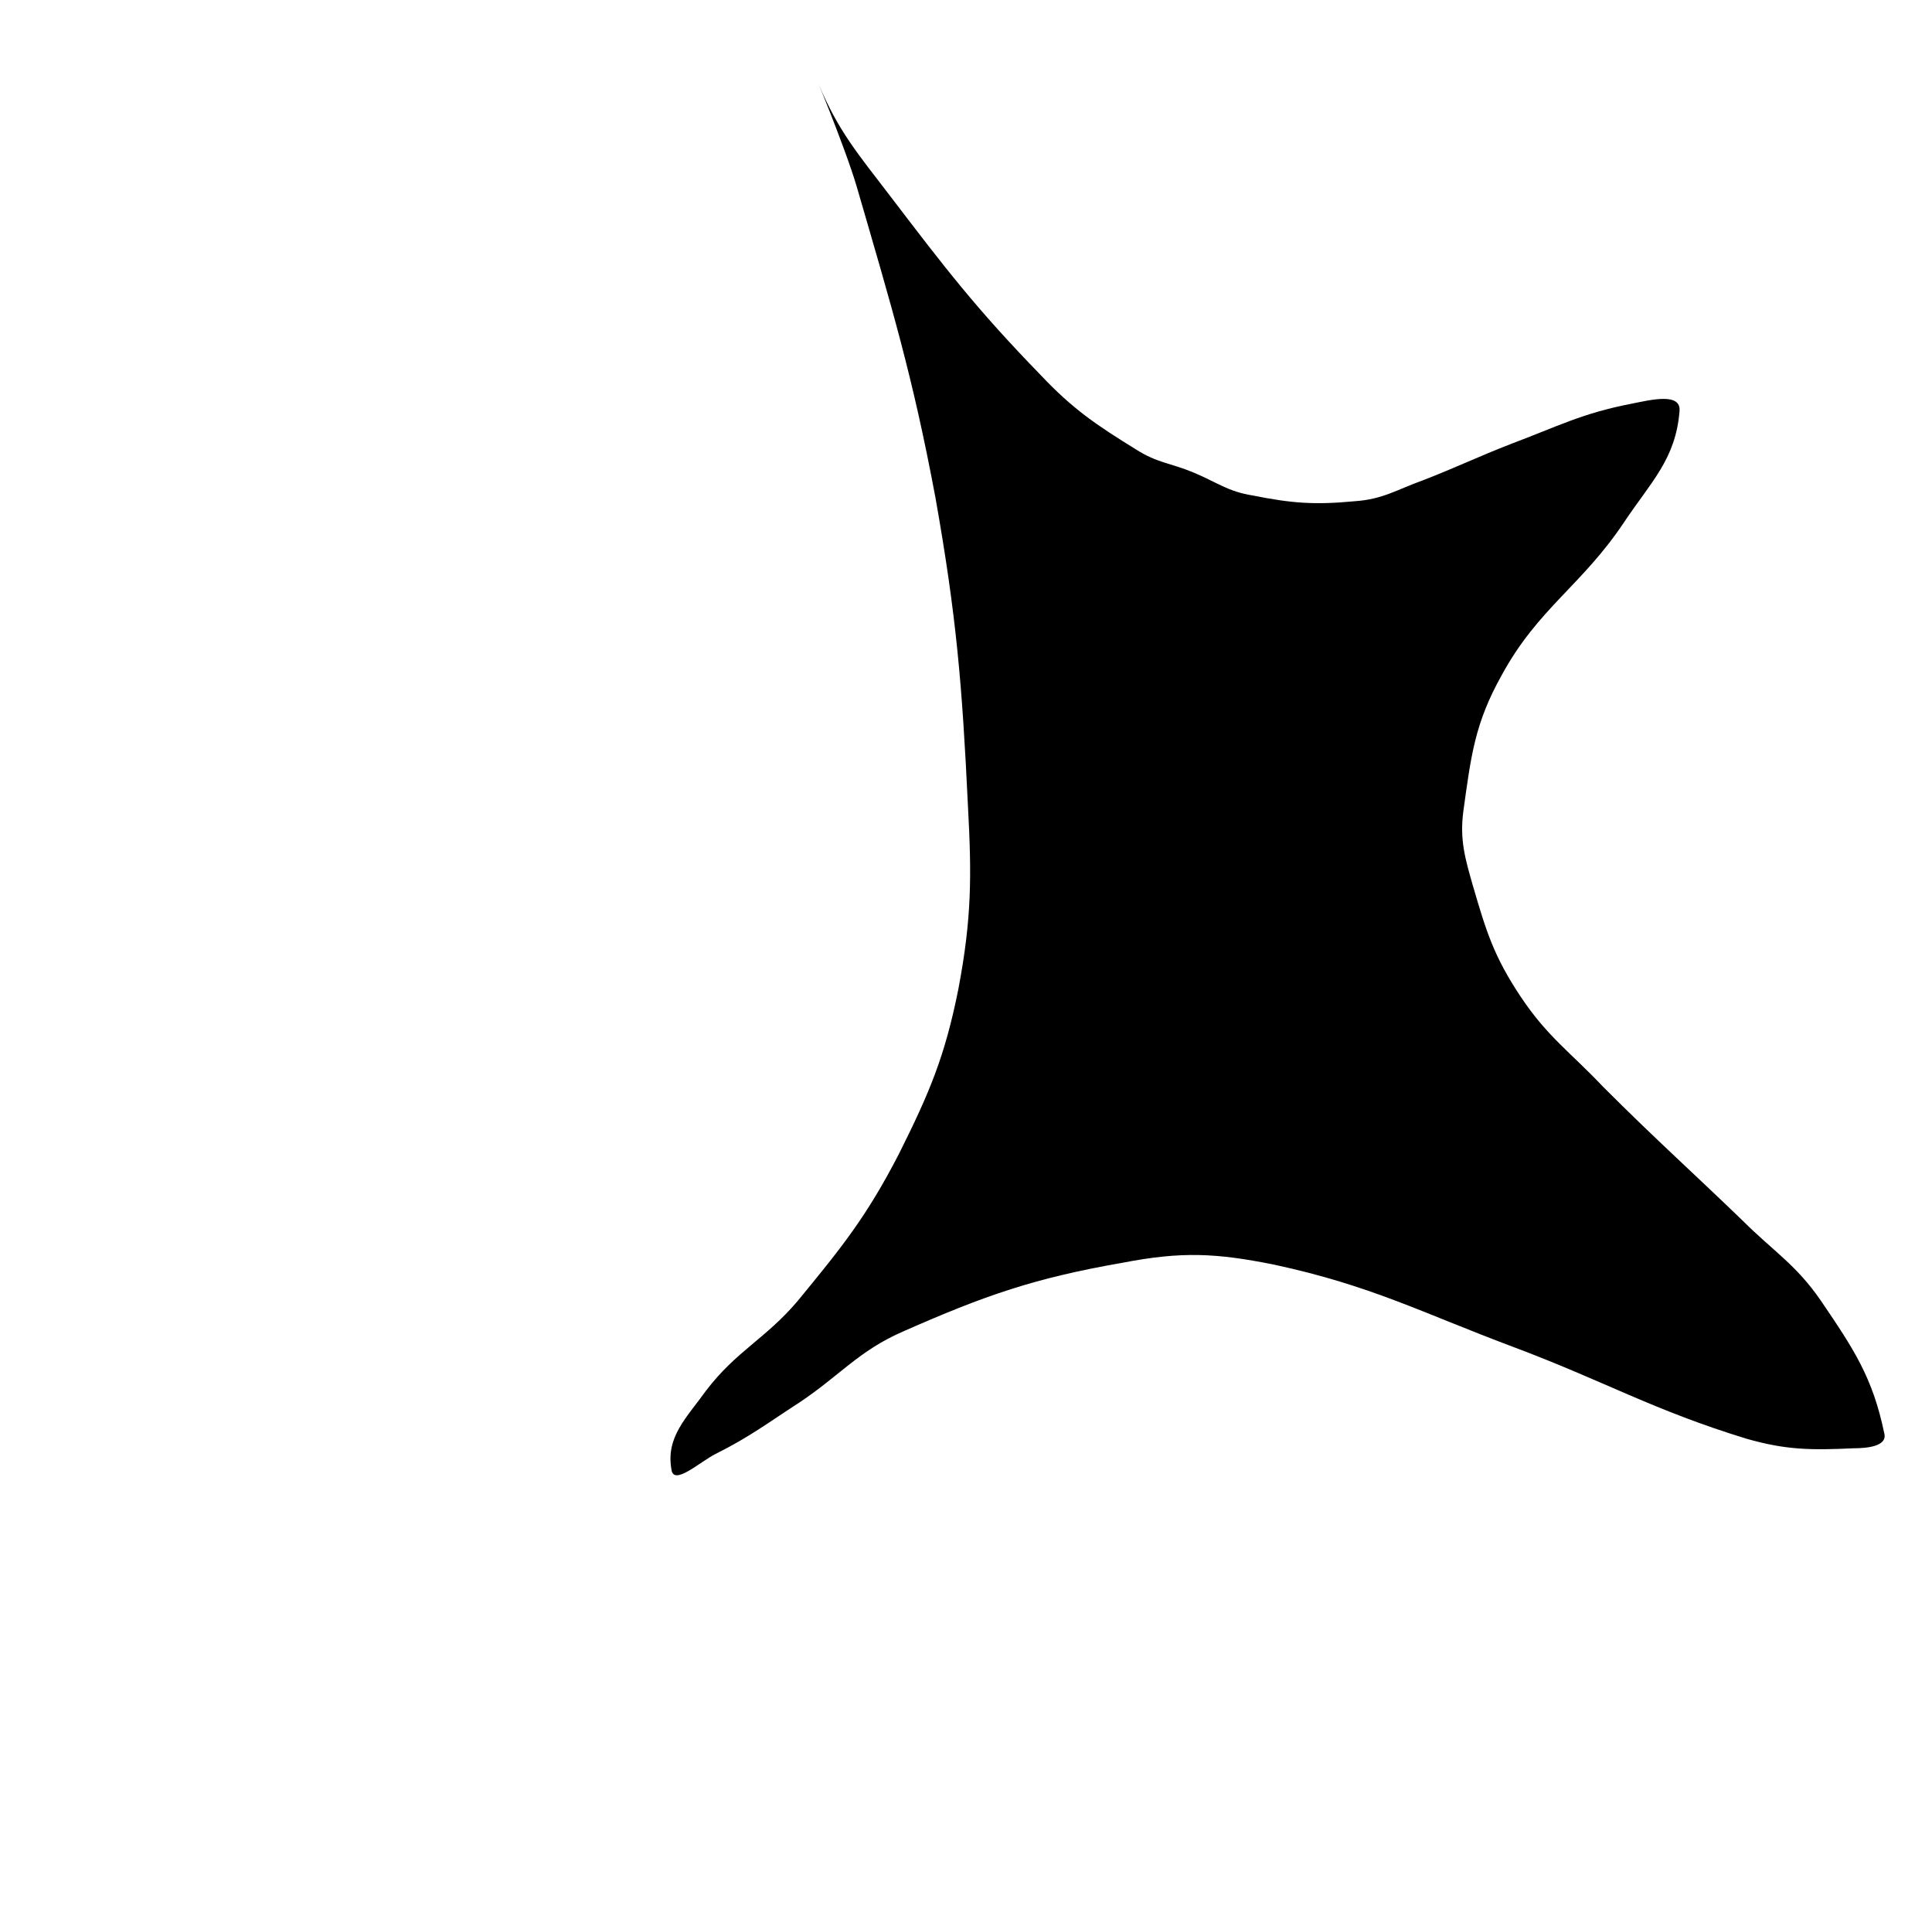 <?xml version="1.0" standalone="no"?>
<!DOCTYPE svg PUBLIC "-//W3C//DTD SVG 1.1//EN" "http://www.w3.org/Graphics/SVG/1.1/DTD/svg11.dtd" >
<svg xmlns="http://www.w3.org/2000/svg" xmlns:xlink="http://www.w3.org/1999/xlink" version="1.1" viewBox="-10 0 1010 1000">
  <g transform="matrix(1 0 0 -1 0 800)">
   <path fill="currentColor"
d="M418 756c10.235 -24.642 21 -37 37 -58c29 -38 45 -59 79 -94c17 -18 29 -26 50 -39c11 -7 18 -7 30 -12s18 -10 31 -12c20 -4 32 -5 53 -3c15 1 22 6 36 11c18 7 28 12 46 19c24 9 37 16 63 21c10 2 26 6 25 -4c-2 -25 -15 -37 -29 -58c-22 -33 -45 -45 -64 -80
c-14 -25 -16 -42 -20 -71c-2 -15 1 -25 5 -39c7 -24 11 -37 25 -58s26 -29 43 -47c28 -28 45 -43 73 -70c16 -16 28 -23 41 -42c17 -25 27 -40 33 -69c2 -7 -9 -8 -16 -8c-22 -1 -35 -1 -56 5c-49 15 -74 30 -122 48s-74 32 -125 43c-30 6 -48 7 -79 1
c-46 -8 -72 -17 -115 -36c-23 -10 -33 -23 -54 -37c-17 -11 -26 -18 -44 -27c-8 -4 -22 -17 -23 -8c-3 17 8 27 18 41c16 21 31 27 48 47c23 28 36 44 53 77c16 32 24 51 31 86c7 37 7 59 5 96c-3 63 -6 99 -17 161c-12 64 -22.734 99.076 -41 162
c-6.33 21.808 -25.956 68.341 -20 54z" />
  </g>

</svg>
